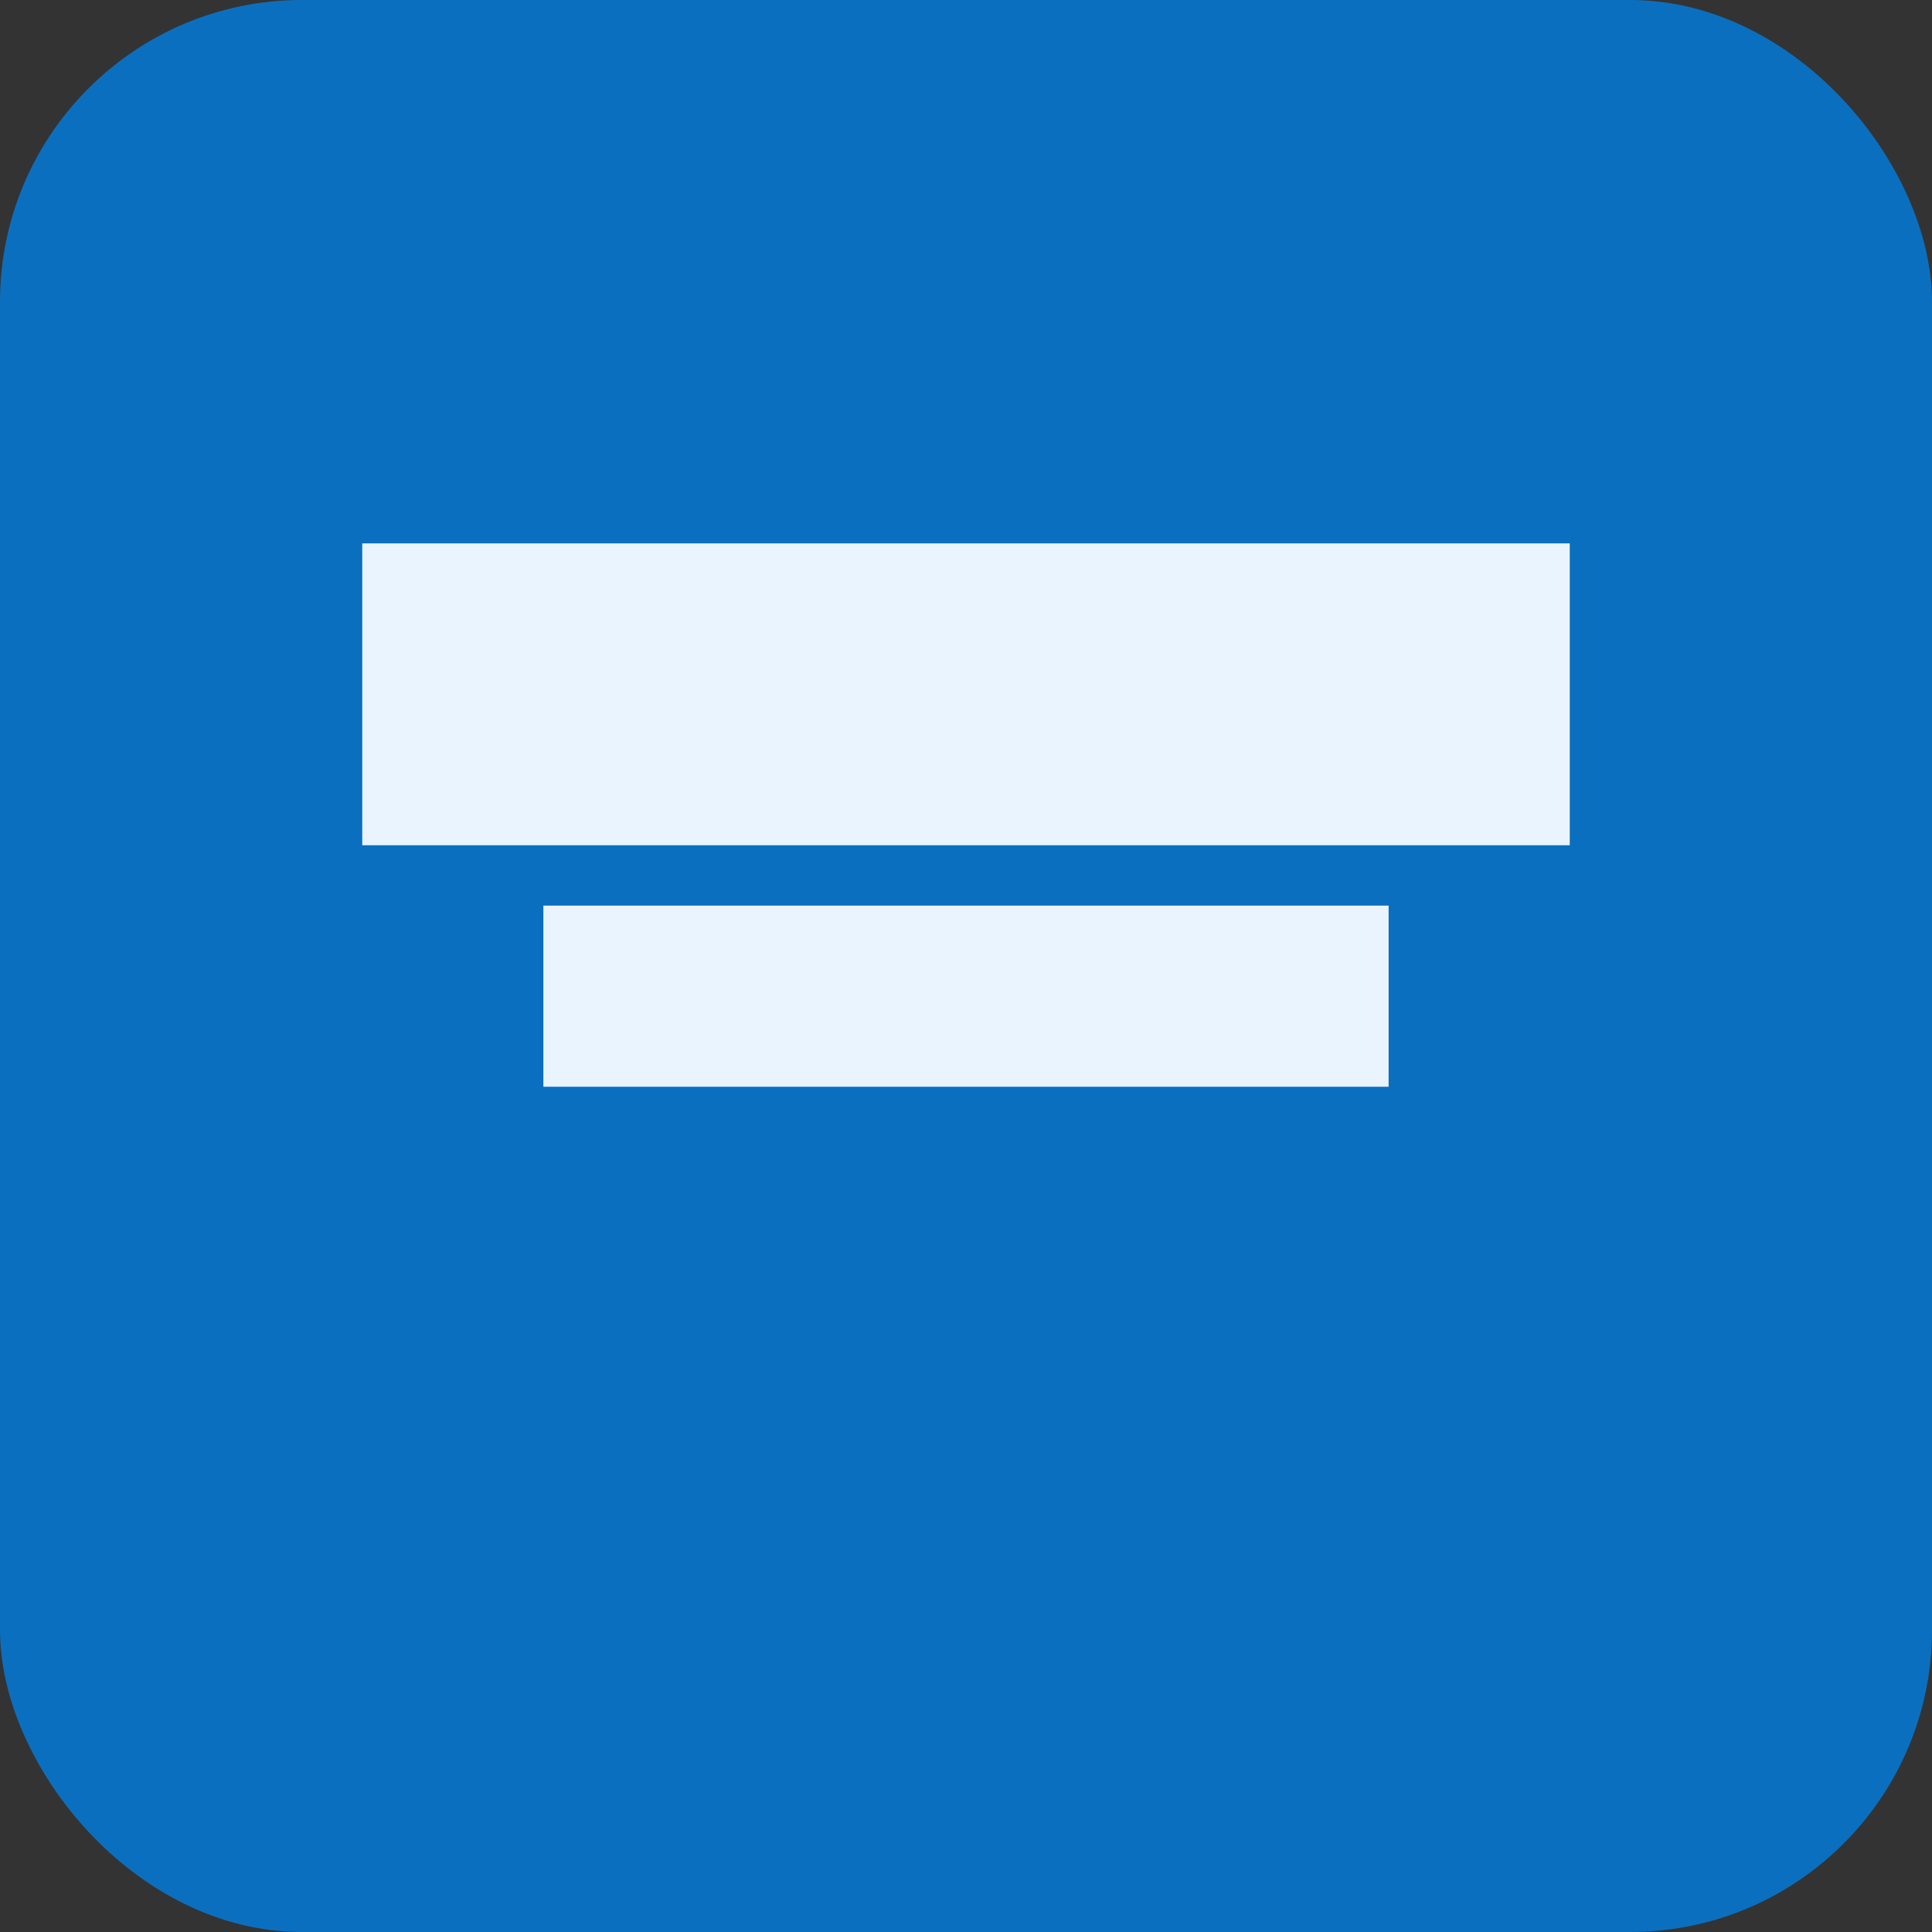 <svg xmlns='http://www.w3.org/2000/svg' viewBox='0 0 64 64'><rect x="0" y="0" width="64" height="64" fill="#333333" stroke="none"/><rect fill='#0b6fbf' width='64' height='64' rx='10'/><path fill='#eaf4ff' d='M12 18h40v10H12zM18 30h28v6H18z'/></svg>